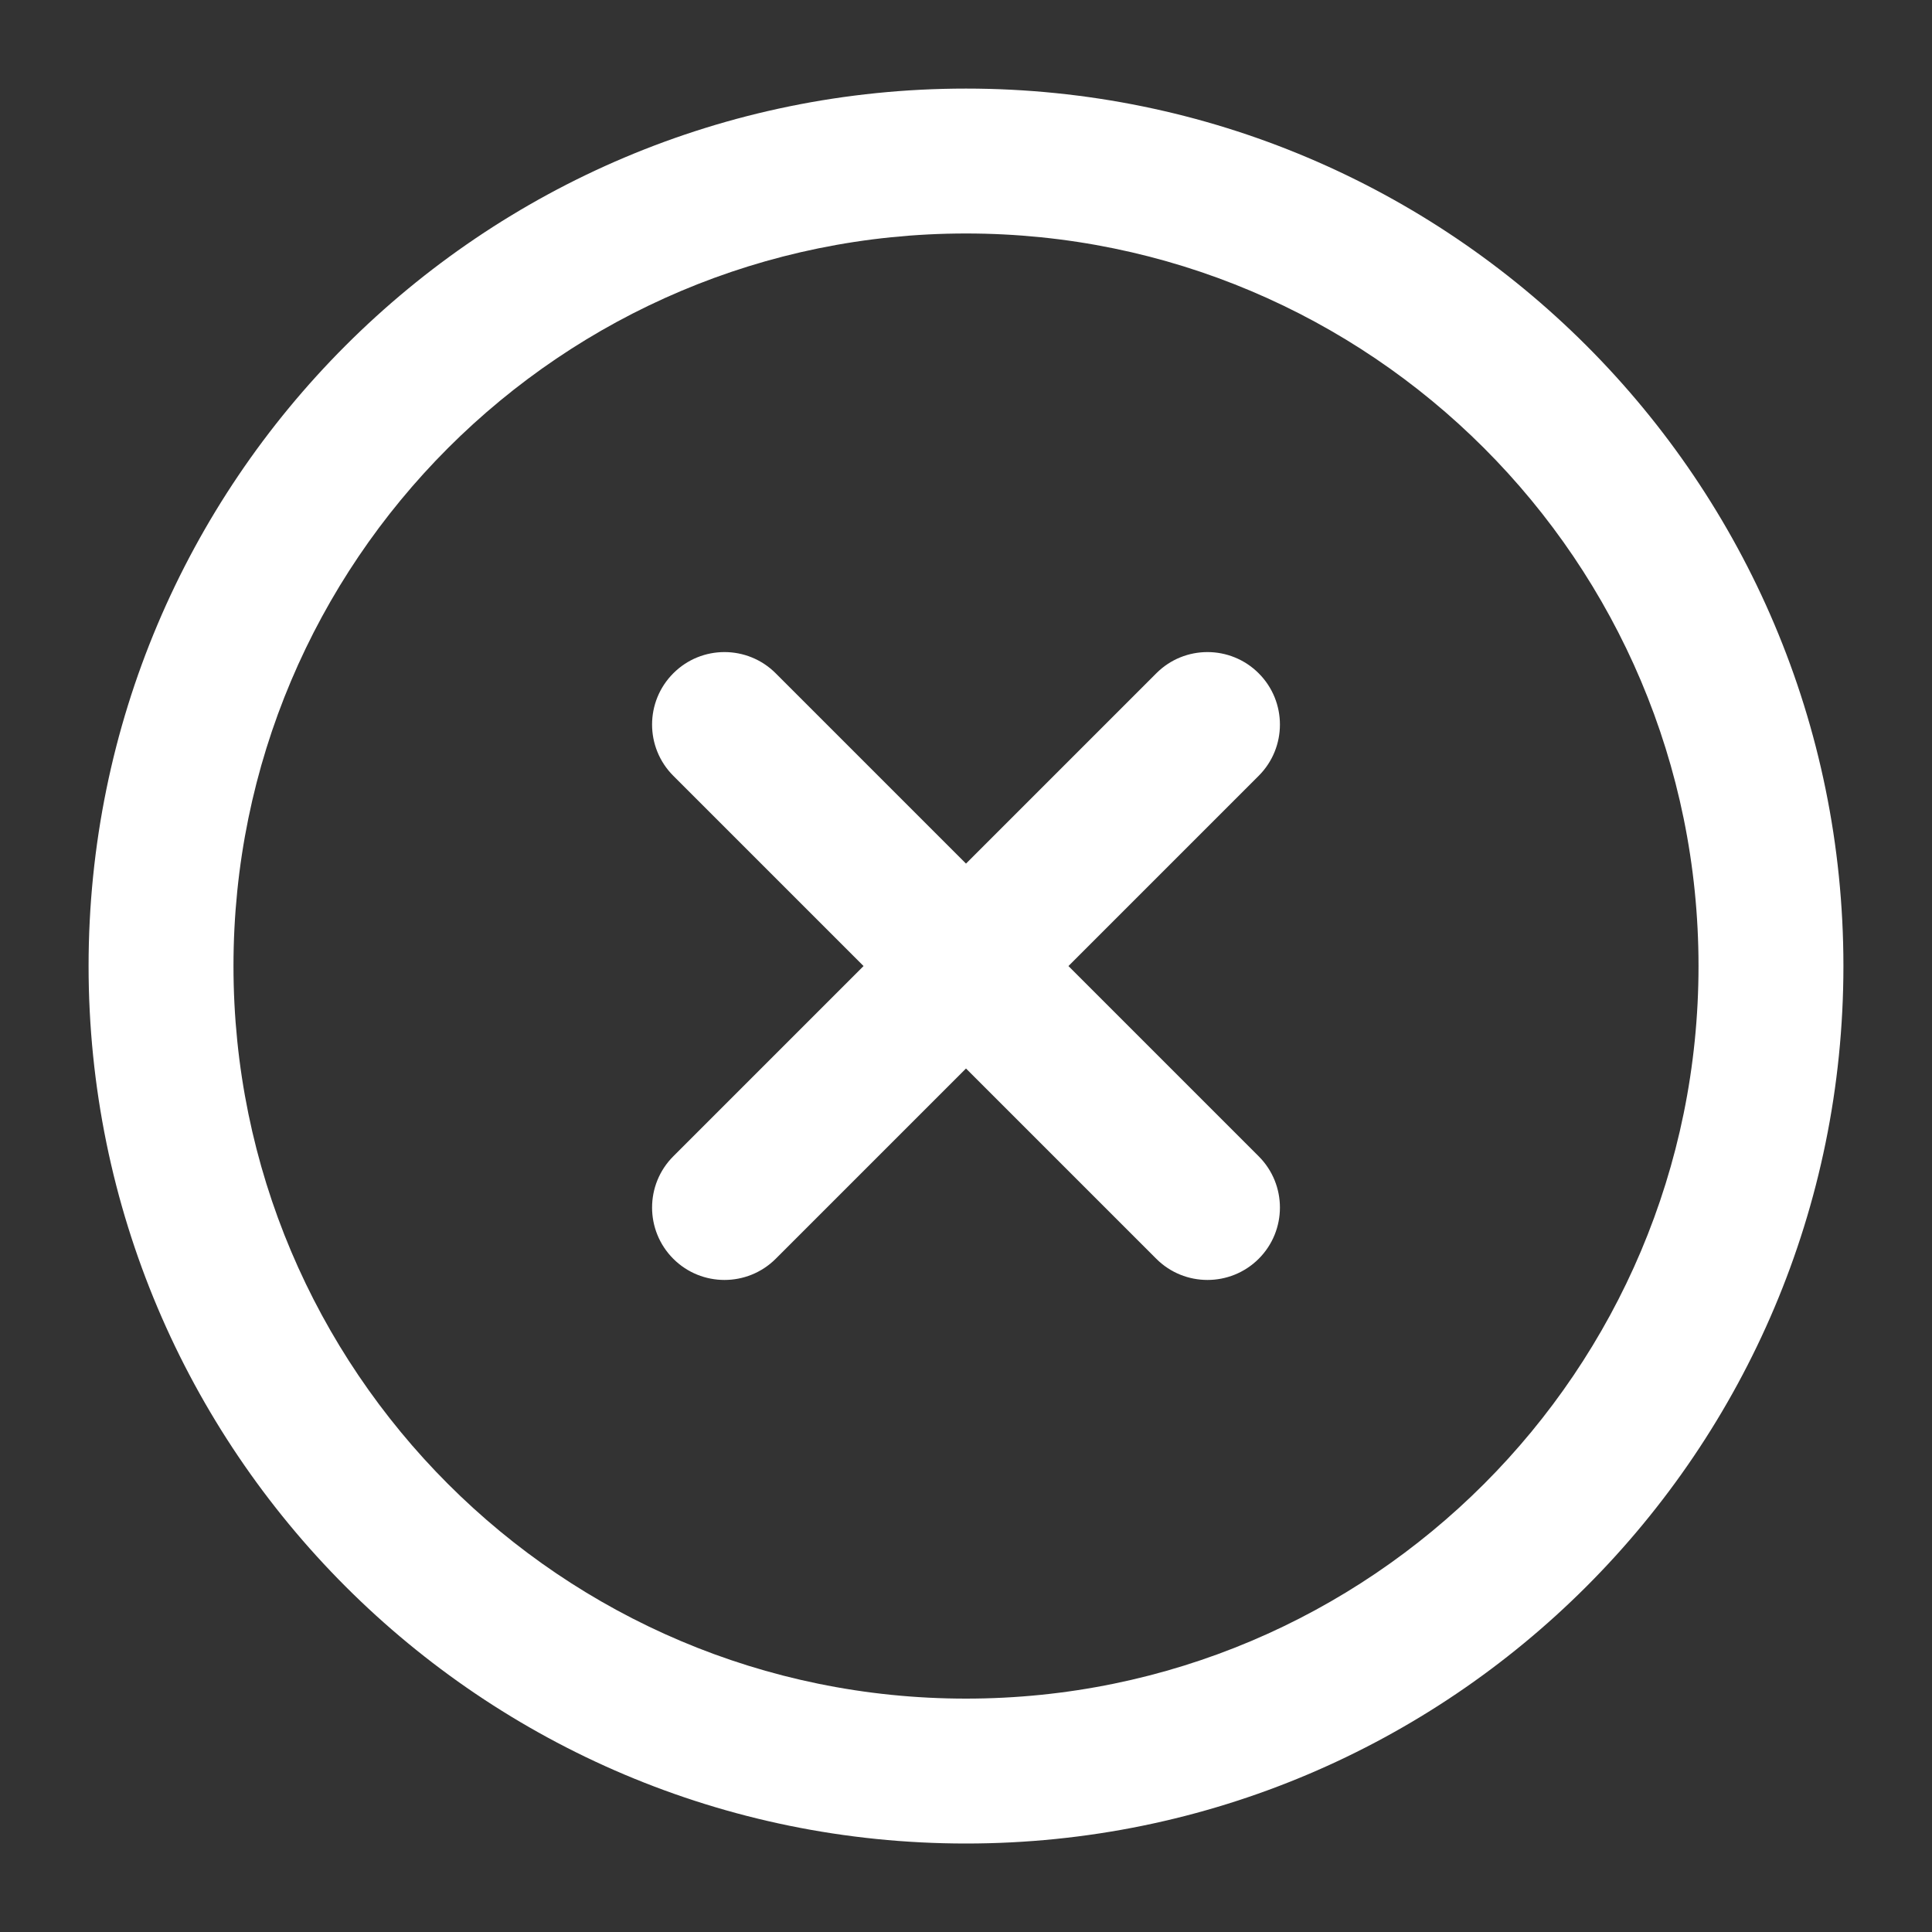 <svg width="20" height="20" viewBox="0 0 20 20" fill="none" xmlns="http://www.w3.org/2000/svg">
<rect x="0" y="0" width="20" height="20" fill="#333333" stroke="none"/>
<path d="M13.03 8.031C13.323 7.738 13.323 7.263 13.03 6.97C12.737 6.677 12.262 6.677 11.97 6.97L13.03 8.031ZM6.97 11.97C6.677 12.263 6.677 12.738 6.97 13.031C7.262 13.323 7.737 13.323 8.03 13.031L6.97 11.97ZM8.03 6.97C7.737 6.677 7.262 6.677 6.97 6.97C6.677 7.263 6.677 7.738 6.97 8.031L8.03 6.97ZM11.97 13.031C12.262 13.323 12.737 13.323 13.03 13.031C13.323 12.738 13.323 12.263 13.03 11.97L11.97 13.031ZM17.583 10C17.583 14.188 14.188 17.584 10 17.584V19.084C15.016 19.084 19.083 15.017 19.083 10H17.583ZM10 17.584C5.812 17.584 2.417 14.188 2.417 10H0.917C0.917 15.017 4.983 19.084 10 19.084V17.584ZM2.417 10C2.417 5.812 5.812 2.417 10 2.417V0.917C4.983 0.917 0.917 4.984 0.917 10H2.417ZM10 2.417C14.188 2.417 17.583 5.812 17.583 10H19.083C19.083 4.984 15.016 0.917 10 0.917V2.417ZM11.97 6.97L6.97 11.97L8.03 13.031L13.03 8.031L11.97 6.97ZM6.97 8.031L11.97 13.031L13.03 11.97L8.03 6.97L6.97 8.031Z" fill="white"/>
</svg>

